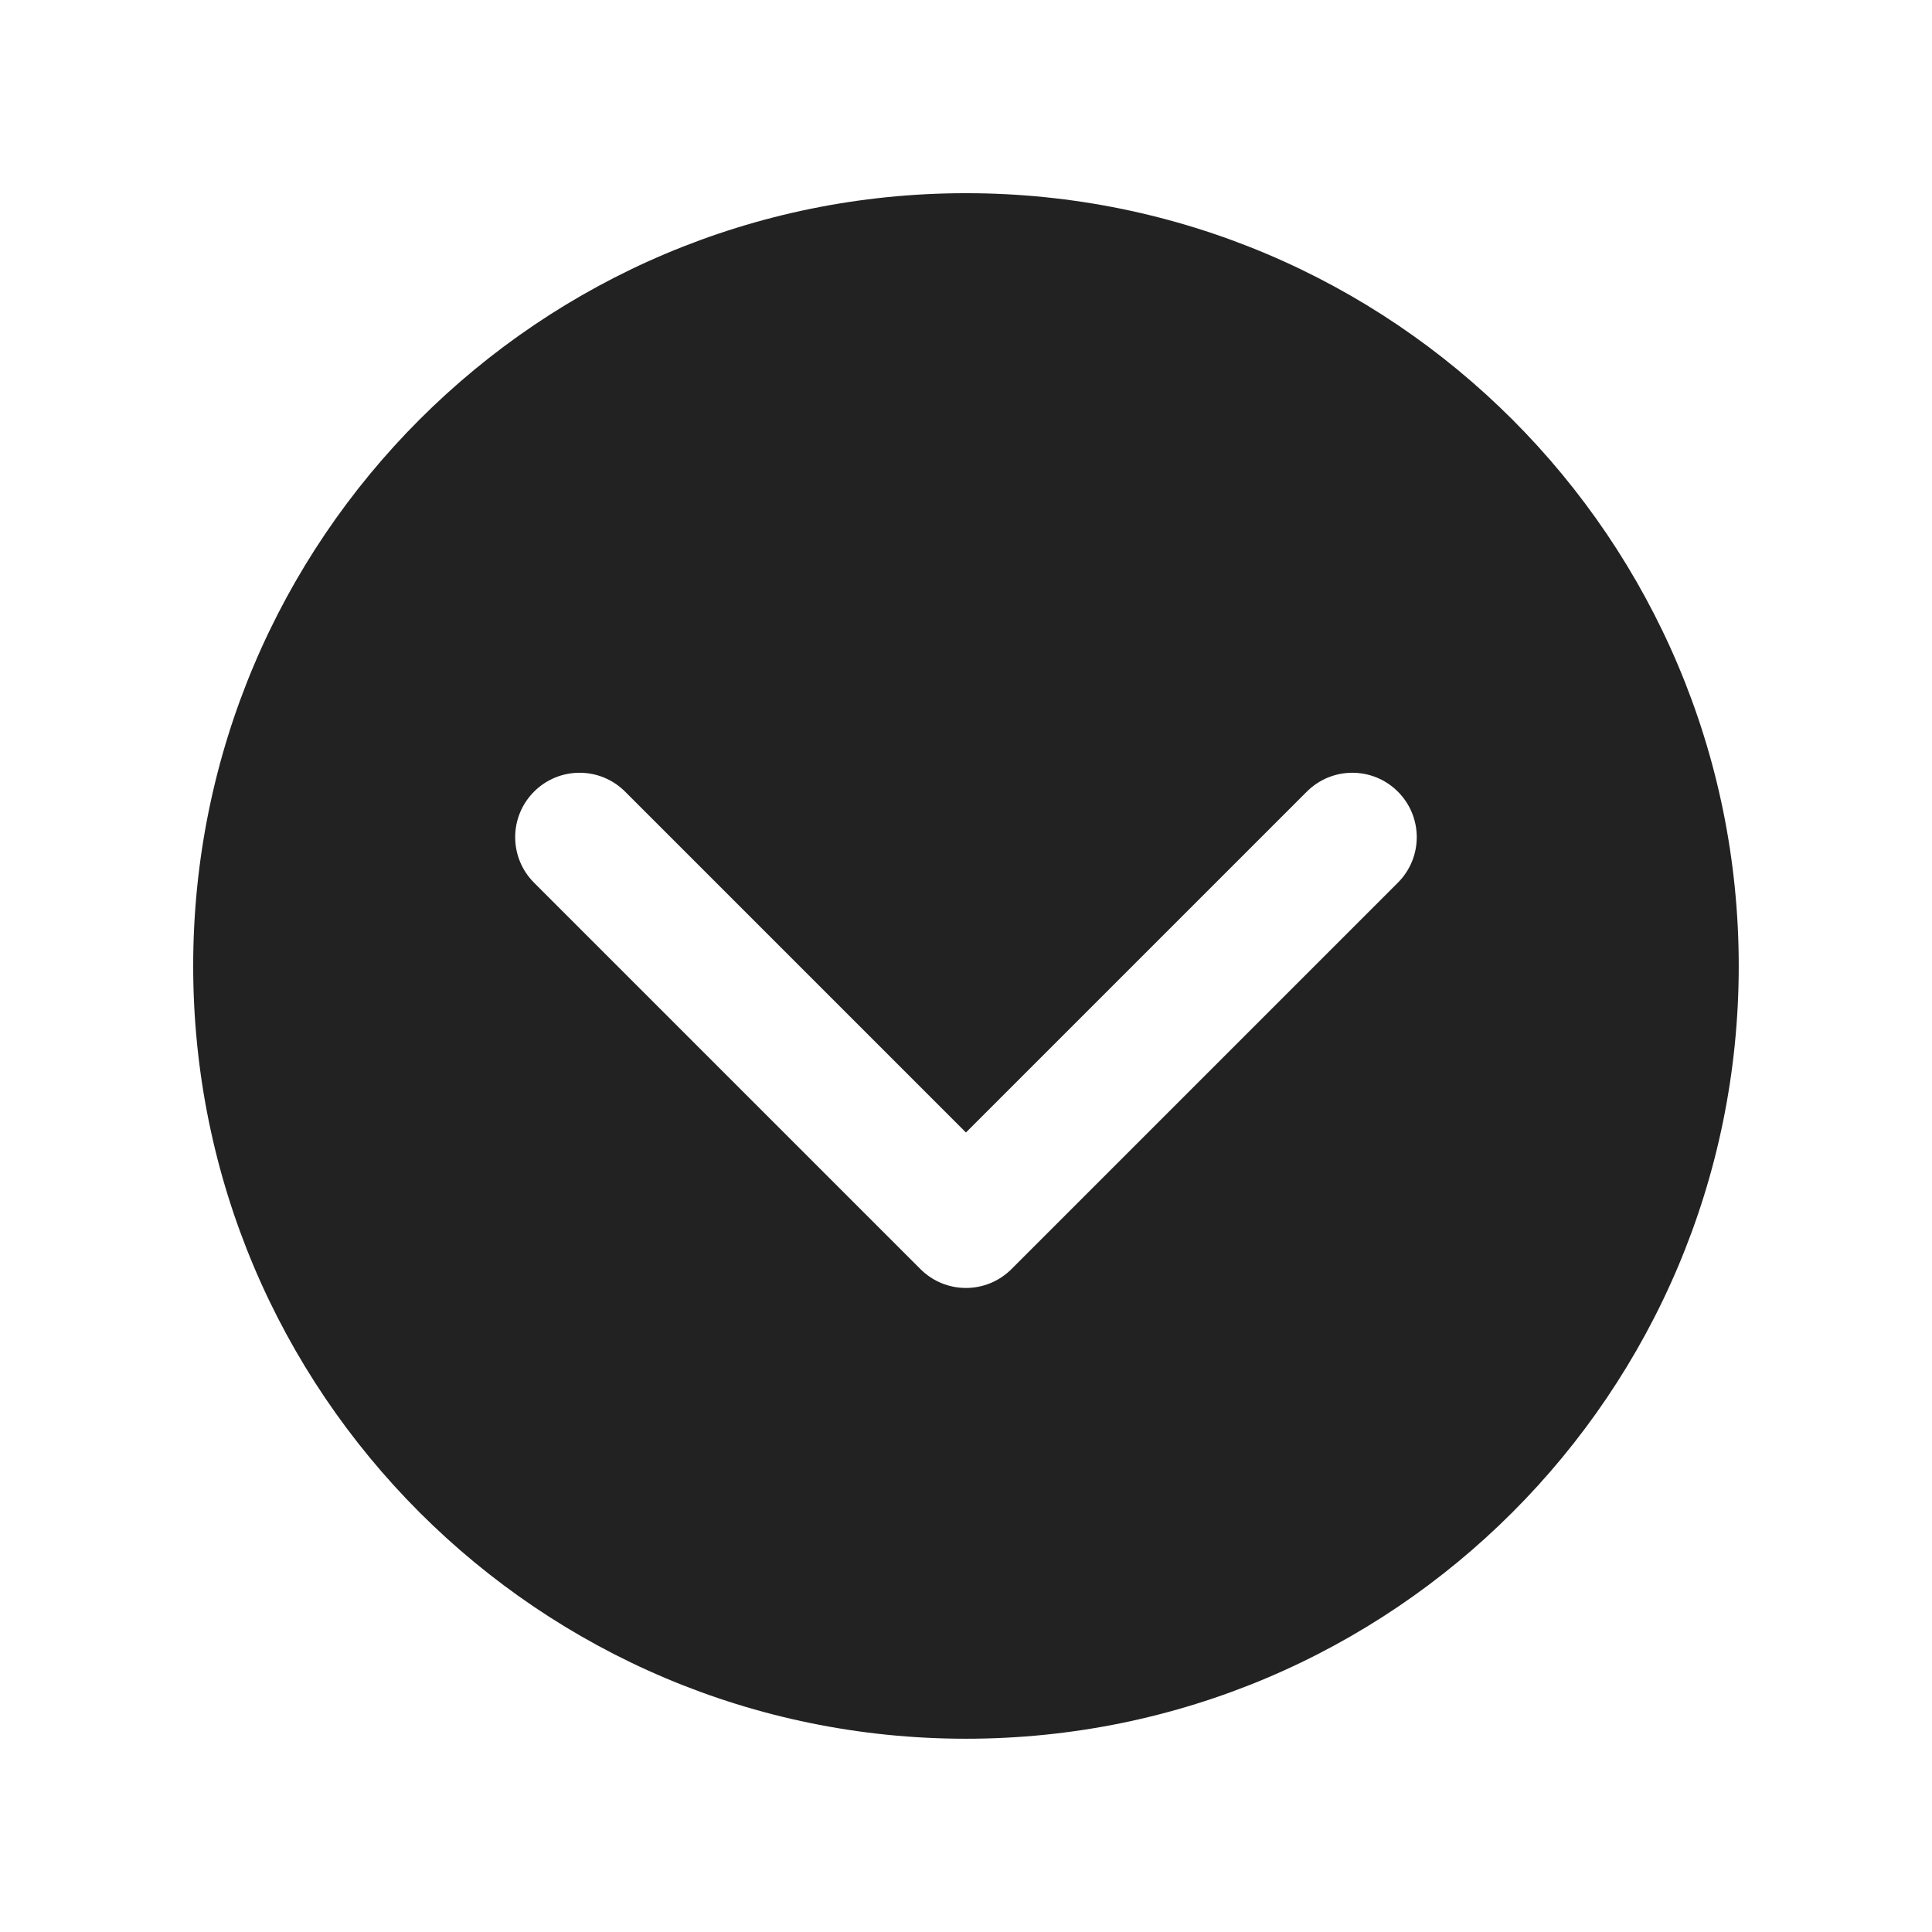 <svg xmlns="http://www.w3.org/2000/svg" xmlns:xlink="http://www.w3.org/1999/xlink" viewBox="0,0,256,256" width="120px"
     height="120px" fill-rule="nonzero" fill="#222222">
    <g  fill-rule="nonzero" stroke="none" stroke-width="1" stroke-linecap="butt" stroke-linejoin="miter"
       stroke-miterlimit="10" stroke-dasharray="" stroke-dashoffset="0" font-family="none" font-weight="none"
       font-size="none" text-anchor="none" style="mix-blend-mode: normal">
        <g transform="scale(8.533,8.533)">
            <path d="M27,15c0,-6.627 -5.373,-12 -12,-12c-6.627,0 -12,5.373 -12,12c0,6.627 5.373,12 12,12c6.627,0 12,-5.373 12,-12zM14.293,19.707l-6,-6c-0.195,-0.195 -0.293,-0.451 -0.293,-0.707c0,-0.256 0.098,-0.512 0.293,-0.707c0.391,-0.391 1.023,-0.391 1.414,0l5.293,5.293l5.293,-5.293c0.391,-0.391 1.023,-0.391 1.414,0c0.391,0.391 0.391,1.023 0,1.414l-6,6c-0.391,0.391 -1.023,0.391 -1.414,0z"></path>
        </g>
    </g>
</svg>
